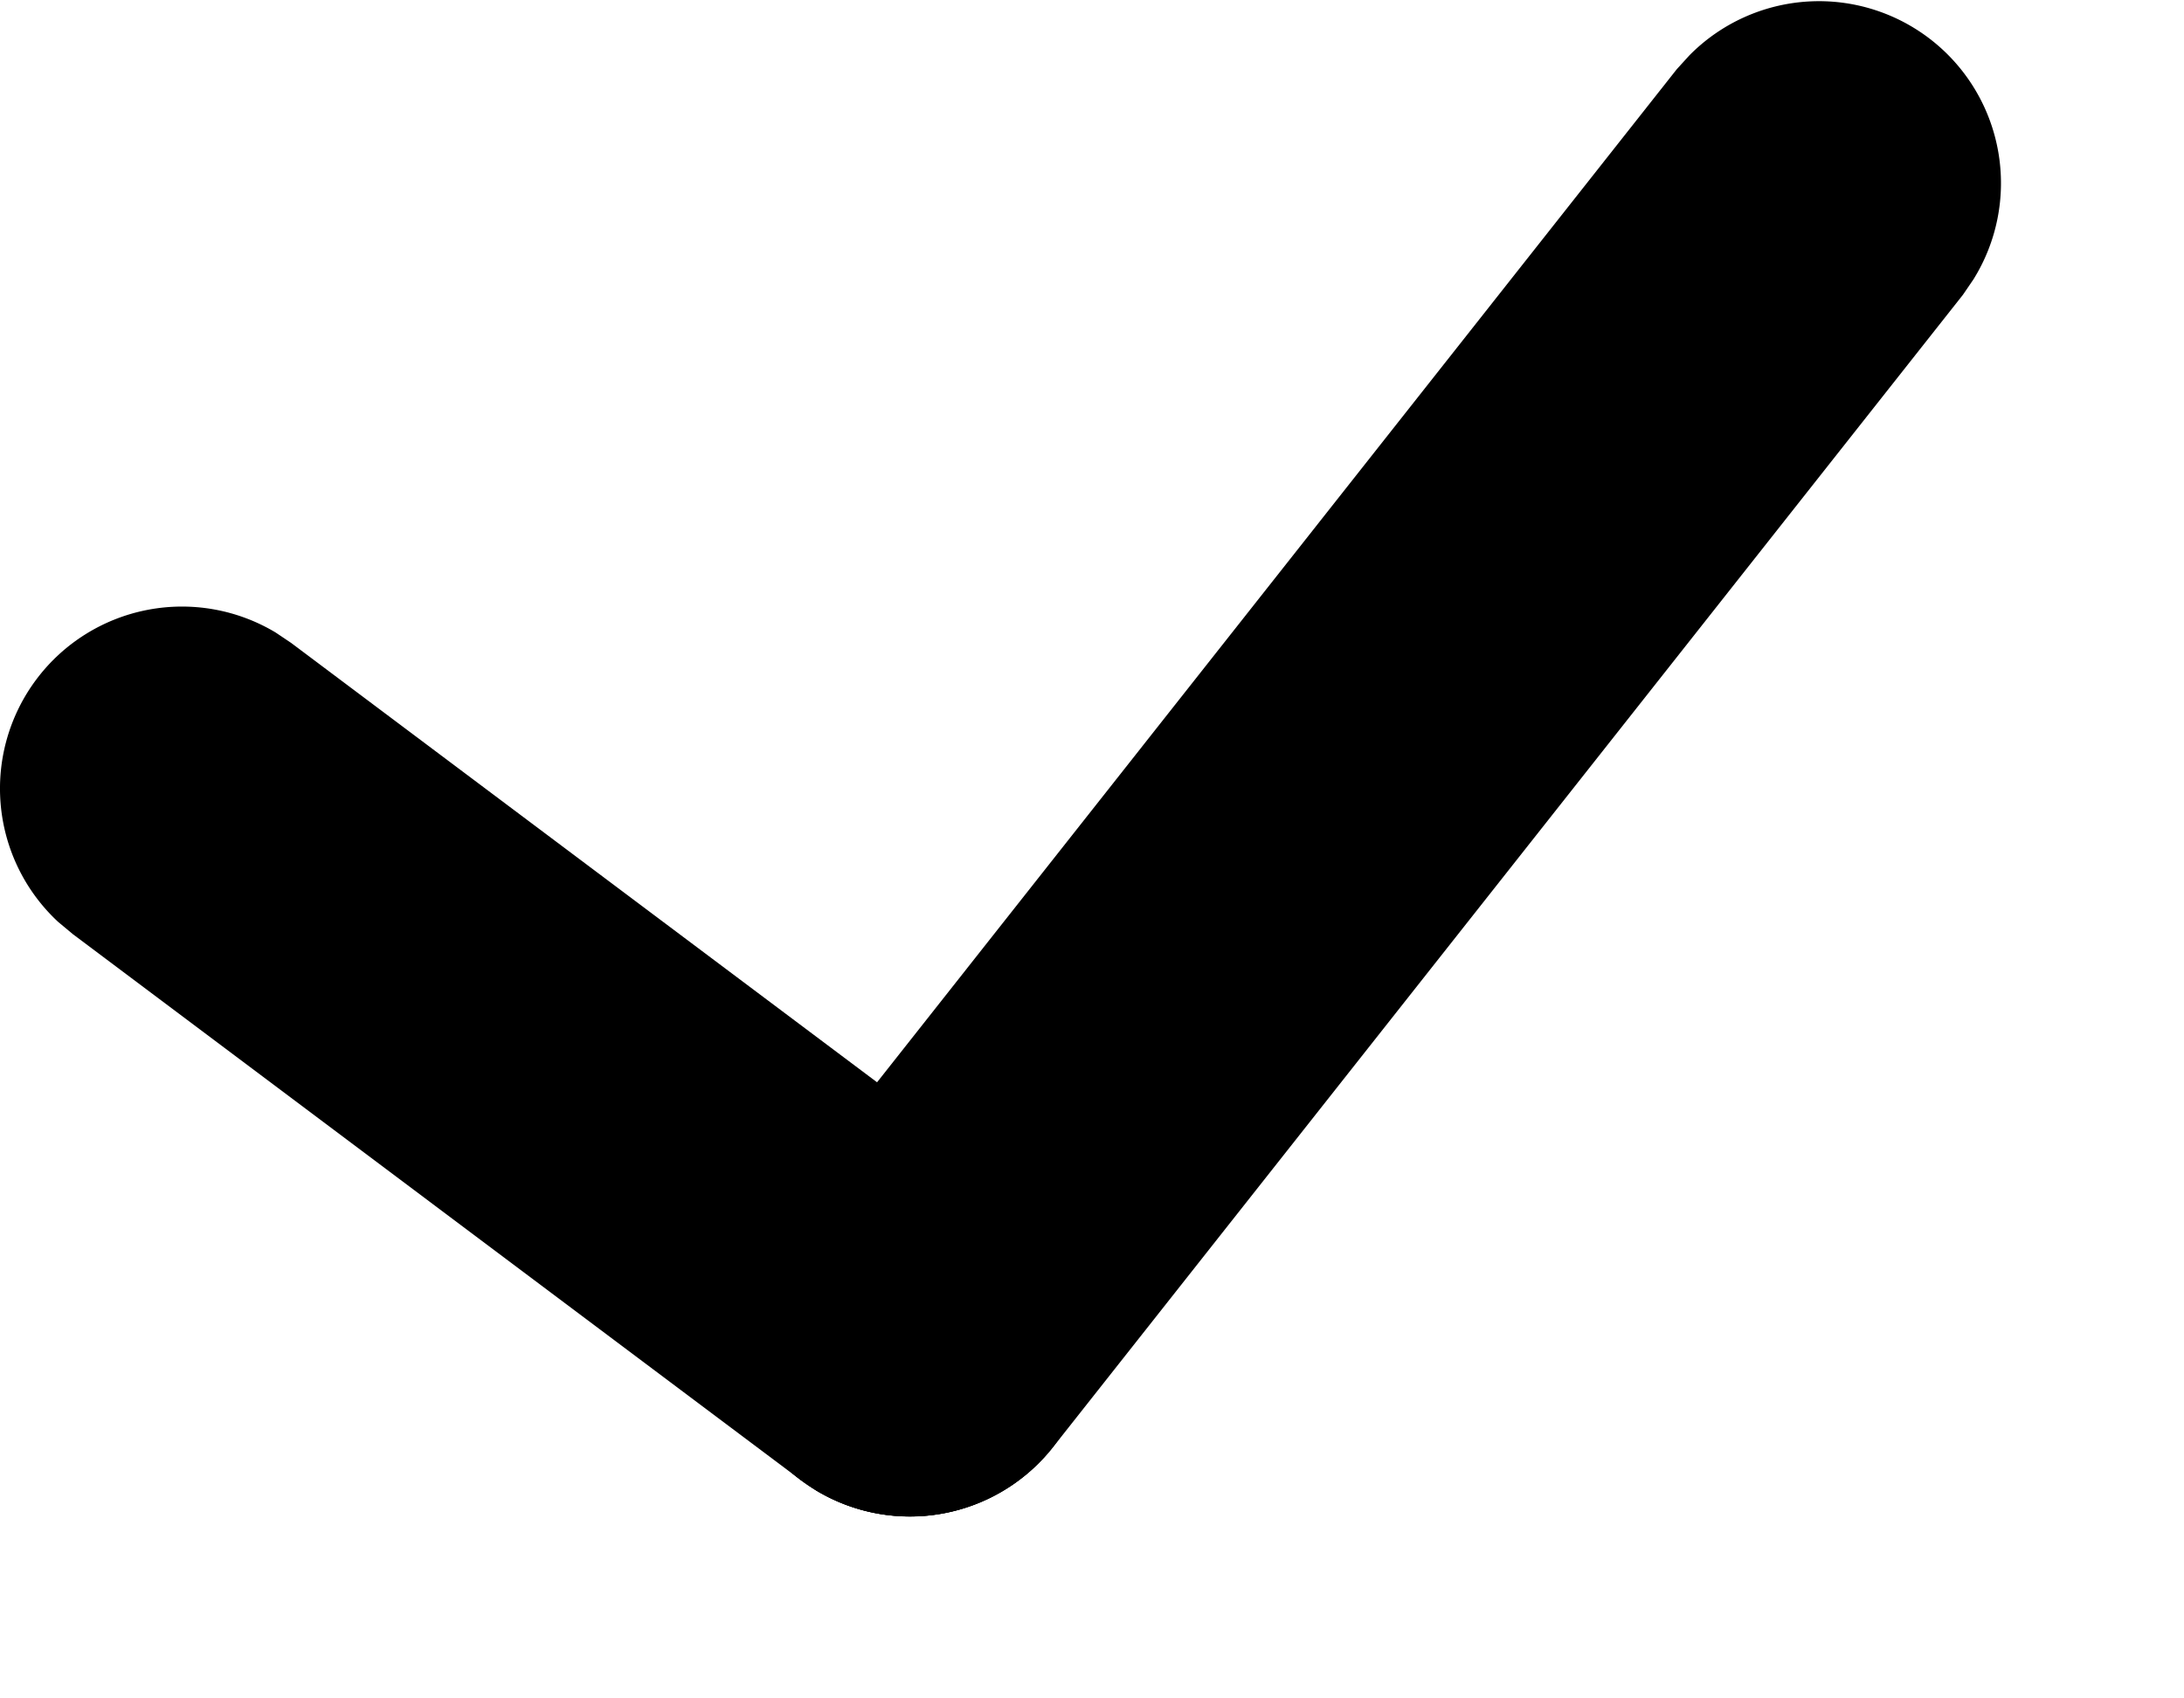 <svg xmlns="http://www.w3.org/2000/svg" viewBox="0 0 9 7" preserveAspectRatio="xMidYMin meet"><path d="M4.5 5.5a.75.75 0 1 1-1.5 0 .75.75 0 0 1 1.5 0"/><path d="M6.962.228a.75.75 0 0 1 1.17.924l-.043.063-3.75 4.75a.75.75 0 0 1-1.178-.93L6.91.285z"/><path d="M.15 2.8a.75.75 0 0 1 .986-.193l.064.043 3 2.25.059.05a.75.75 0 0 1-.896 1.193L3.3 6.1l-3-2.25L.24 3.8a.75.75 0 0 1-.09-1"/></svg>
